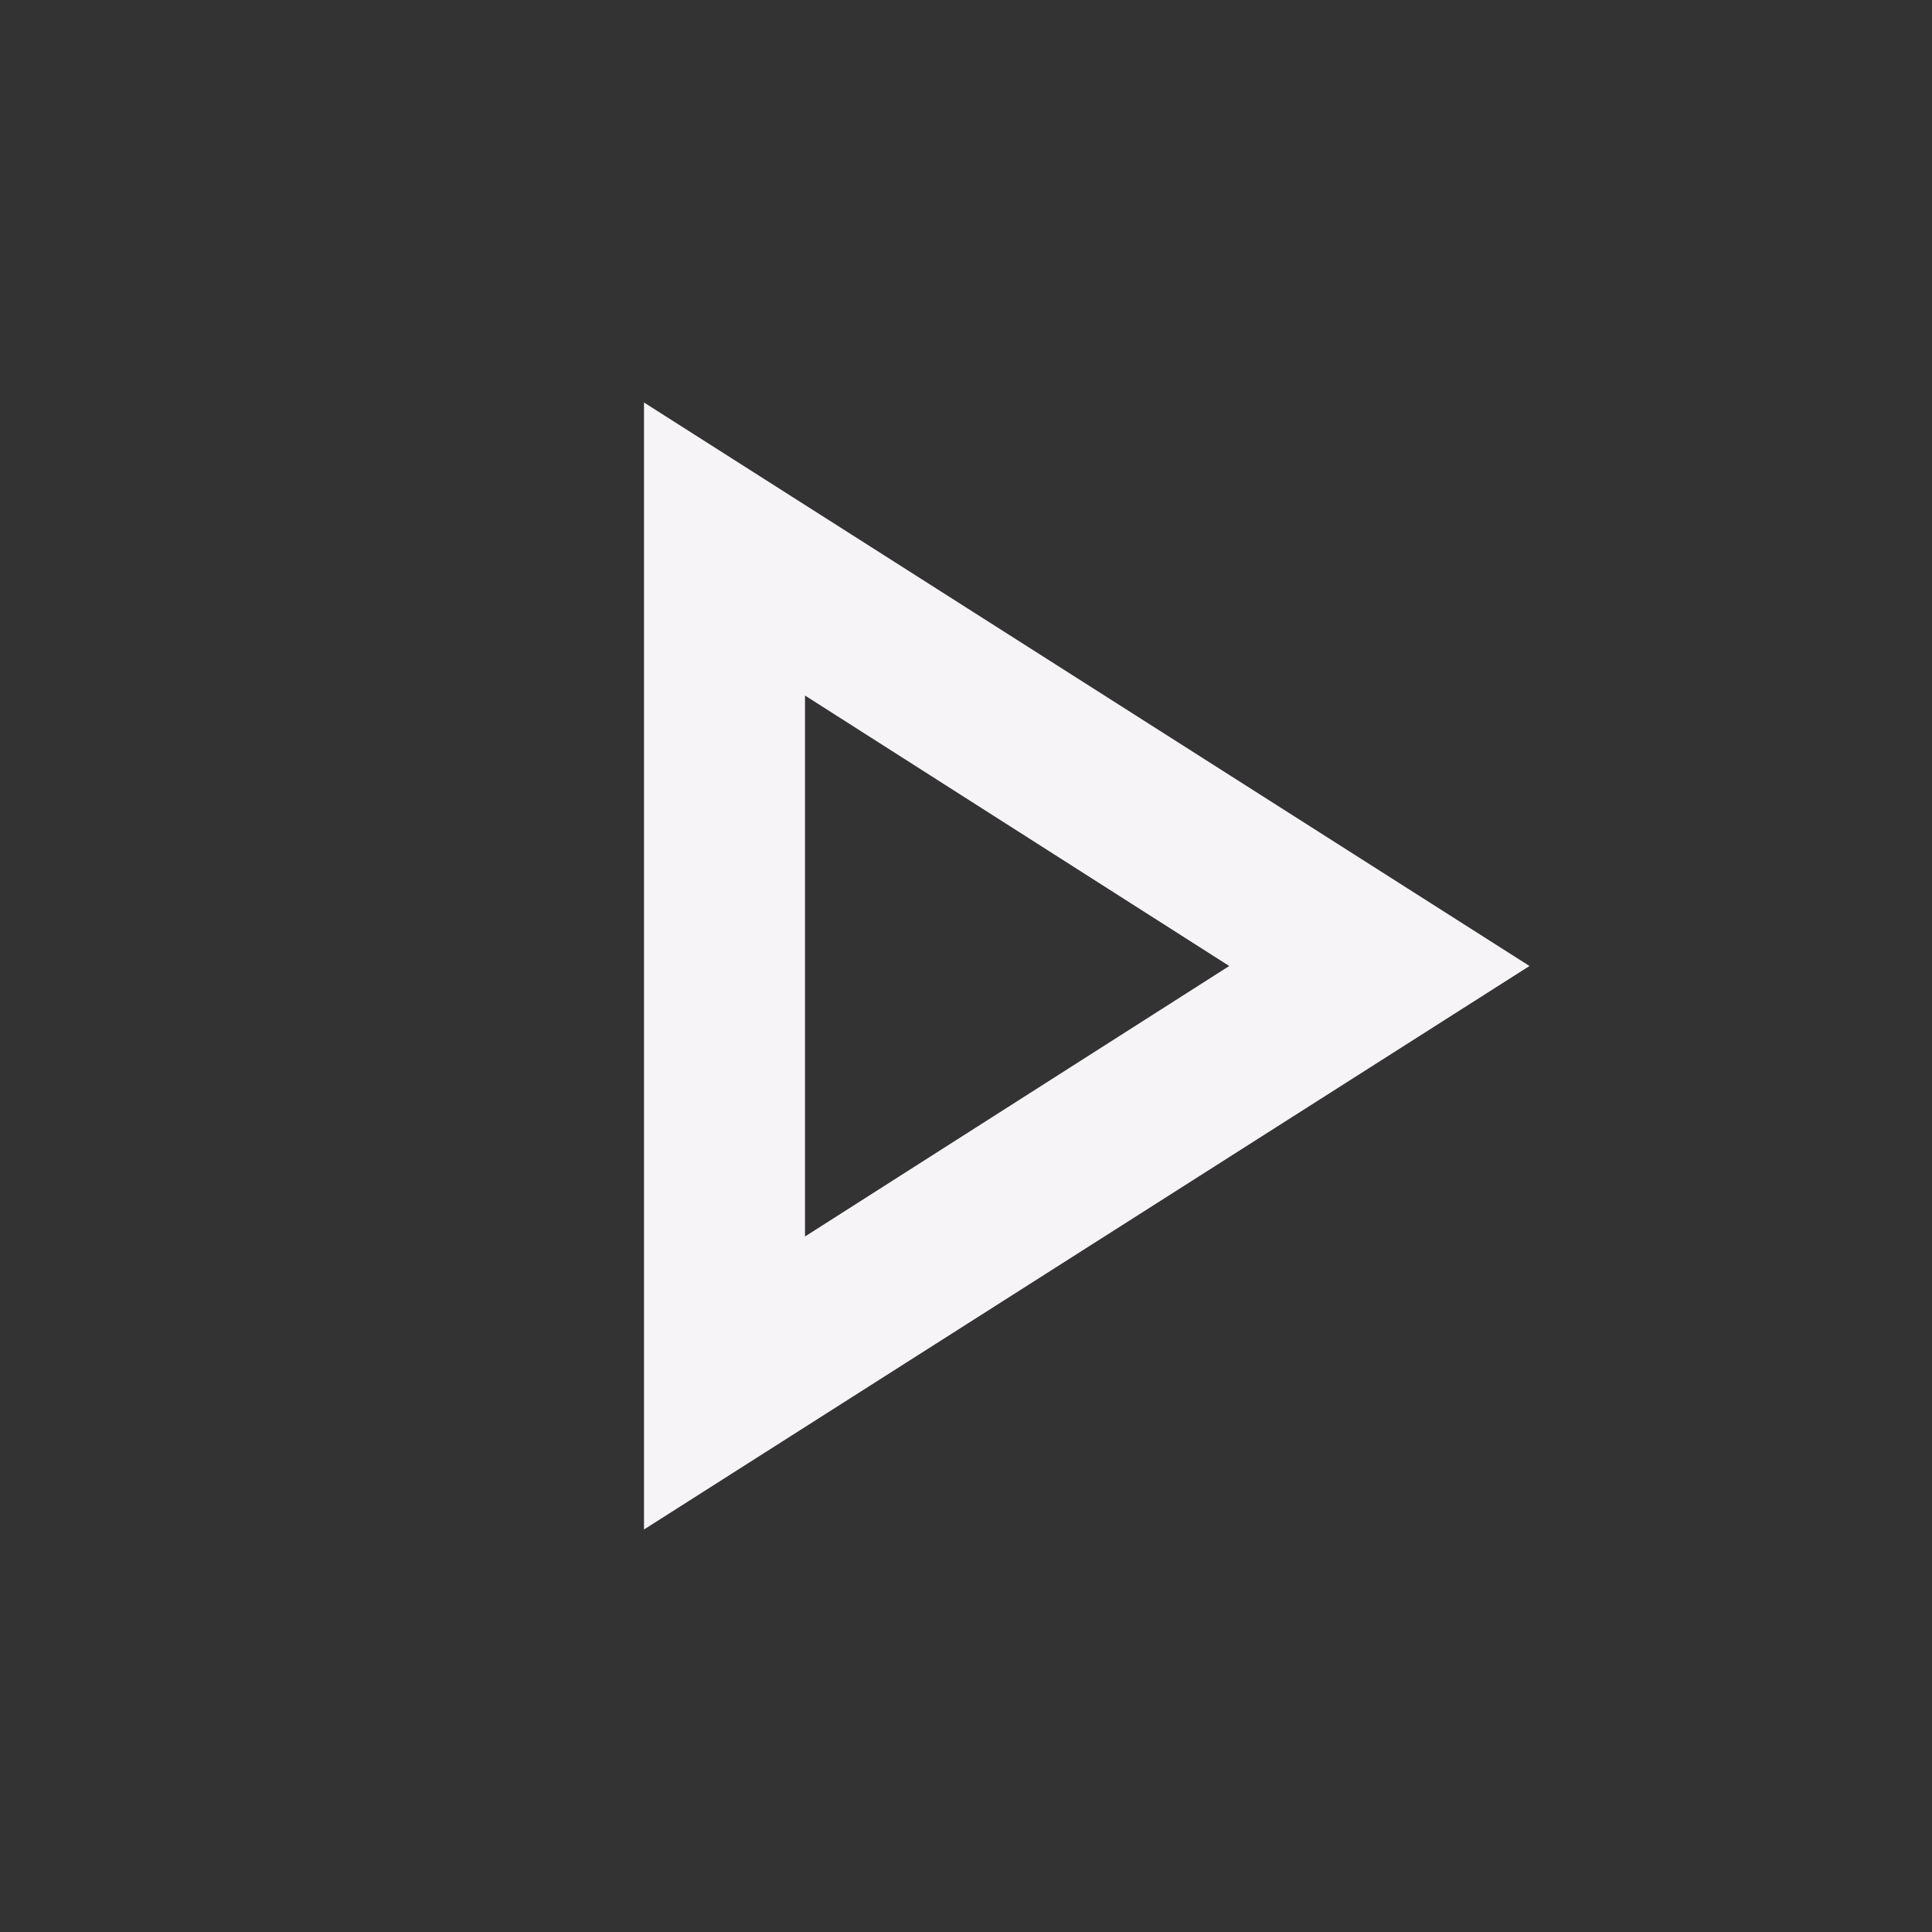<svg xmlns="http://www.w3.org/2000/svg" height="48px" viewBox="0 0 24 24" width="48px" fill="#f7f4f7"><rect x="0" y="0" width="24" height="24" fill="#333333" stroke="none"/><path d="M0 0h24v24H0V0z" fill="none"/><path d="M10 8.64L15.27 12 10 15.36V8.64M8 5v14l11-7L8 5z"/></svg>